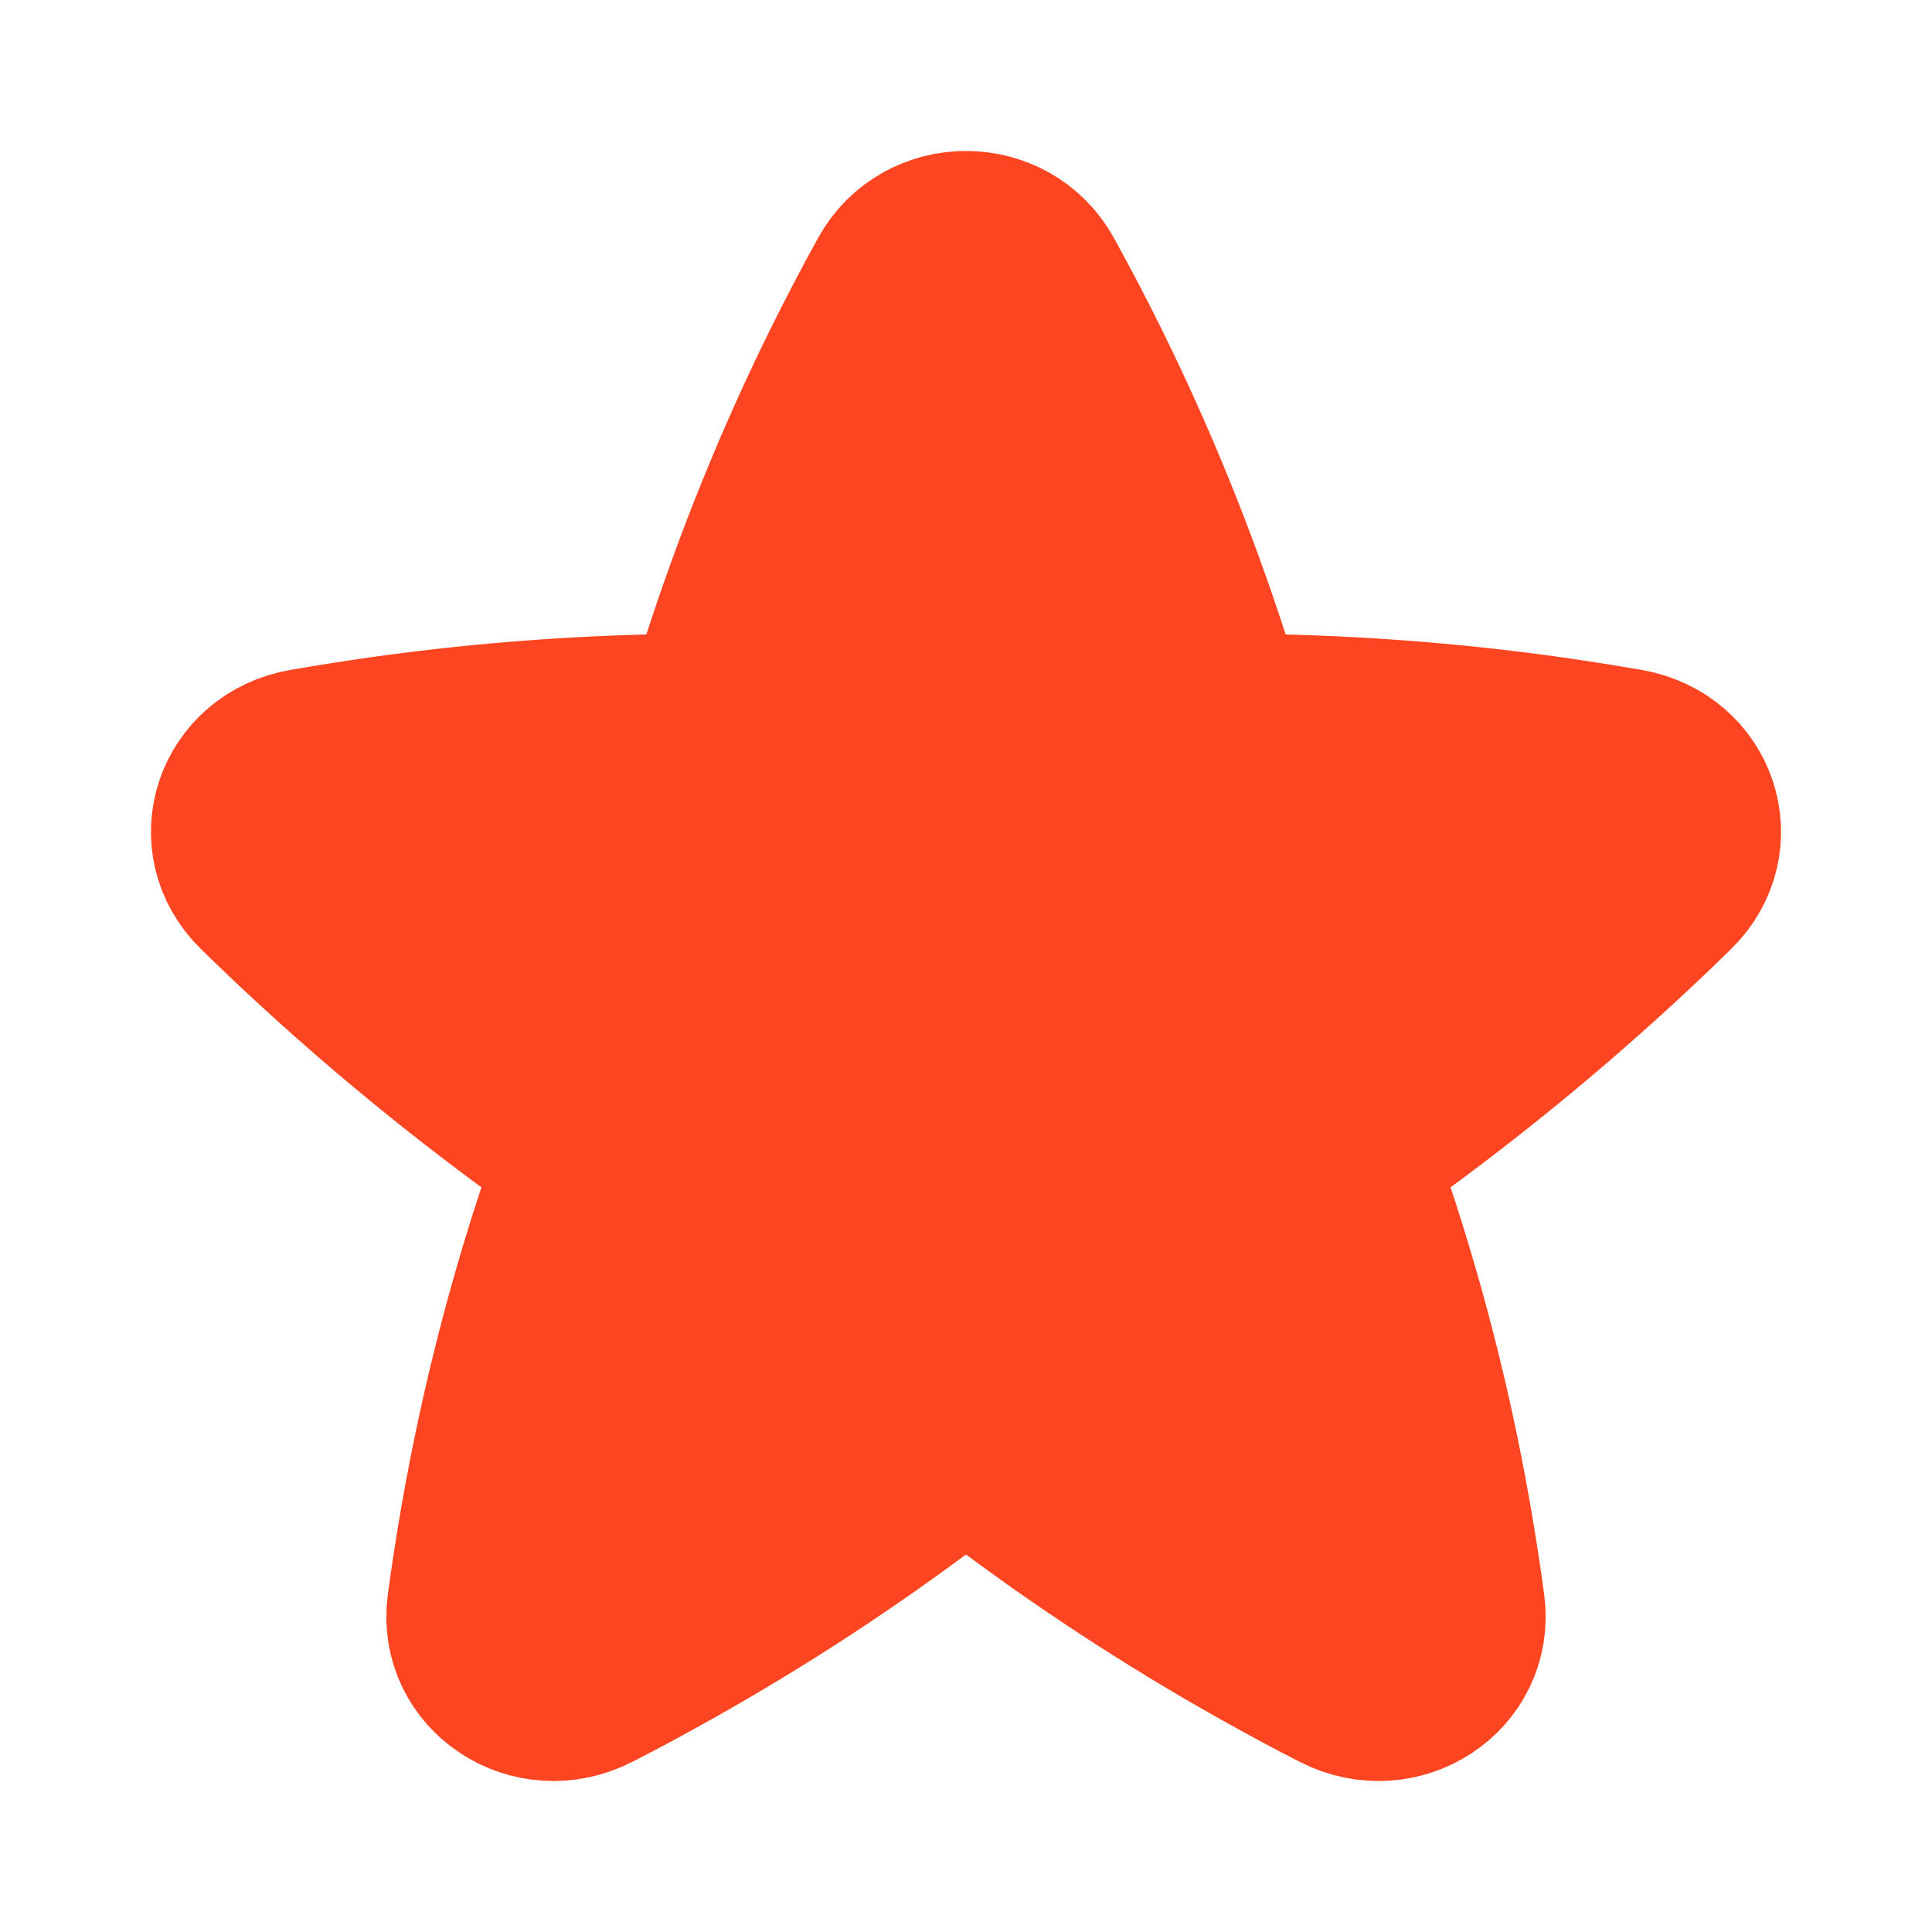 <svg width="16" height="16" viewBox="0 0 16 16" fill="none" xmlns="http://www.w3.org/2000/svg">
<path d="M8.569 2.334C8.324 1.889 7.676 1.889 7.431 2.334C7.297 2.576 7.169 2.822 7.046 3.071C6.66 3.854 6.33 4.668 6.059 5.508C5.967 5.796 5.692 5.995 5.377 6.004C4.635 6.023 3.894 6.084 3.159 6.188C2.949 6.218 2.74 6.251 2.533 6.287C2.016 6.377 1.823 6.966 2.189 7.324C2.273 7.406 2.357 7.487 2.442 7.568C3.078 8.169 3.753 8.732 4.463 9.252C4.708 9.431 4.808 9.739 4.715 10.02C4.421 10.9 4.195 11.809 4.04 12.741C4.009 12.928 3.98 13.116 3.955 13.305C3.888 13.808 4.427 14.163 4.895 13.923C5.062 13.838 5.227 13.75 5.391 13.659C6.144 13.245 6.864 12.782 7.548 12.275C7.814 12.078 8.186 12.078 8.452 12.275C9.136 12.782 9.856 13.245 10.609 13.659C10.773 13.75 10.938 13.838 11.105 13.923C11.573 14.163 12.112 13.808 12.045 13.305C12.02 13.116 11.991 12.928 11.96 12.741C11.806 11.809 11.579 10.9 11.285 10.02C11.192 9.739 11.293 9.431 11.537 9.252C12.247 8.732 12.922 8.169 13.558 7.568C13.643 7.487 13.727 7.406 13.811 7.324C14.177 6.966 13.984 6.377 13.467 6.287C13.26 6.251 13.051 6.218 12.841 6.188C12.106 6.084 11.365 6.023 10.623 6.004C10.308 5.995 10.033 5.796 9.941 5.508C9.67 4.668 9.34 3.854 8.954 3.071C8.831 2.822 8.703 2.576 8.569 2.334Z" fill="#FD4621" stroke="#FD4621" stroke-width="1.5" stroke-linecap="round" stroke-linejoin="round"/>
</svg>
